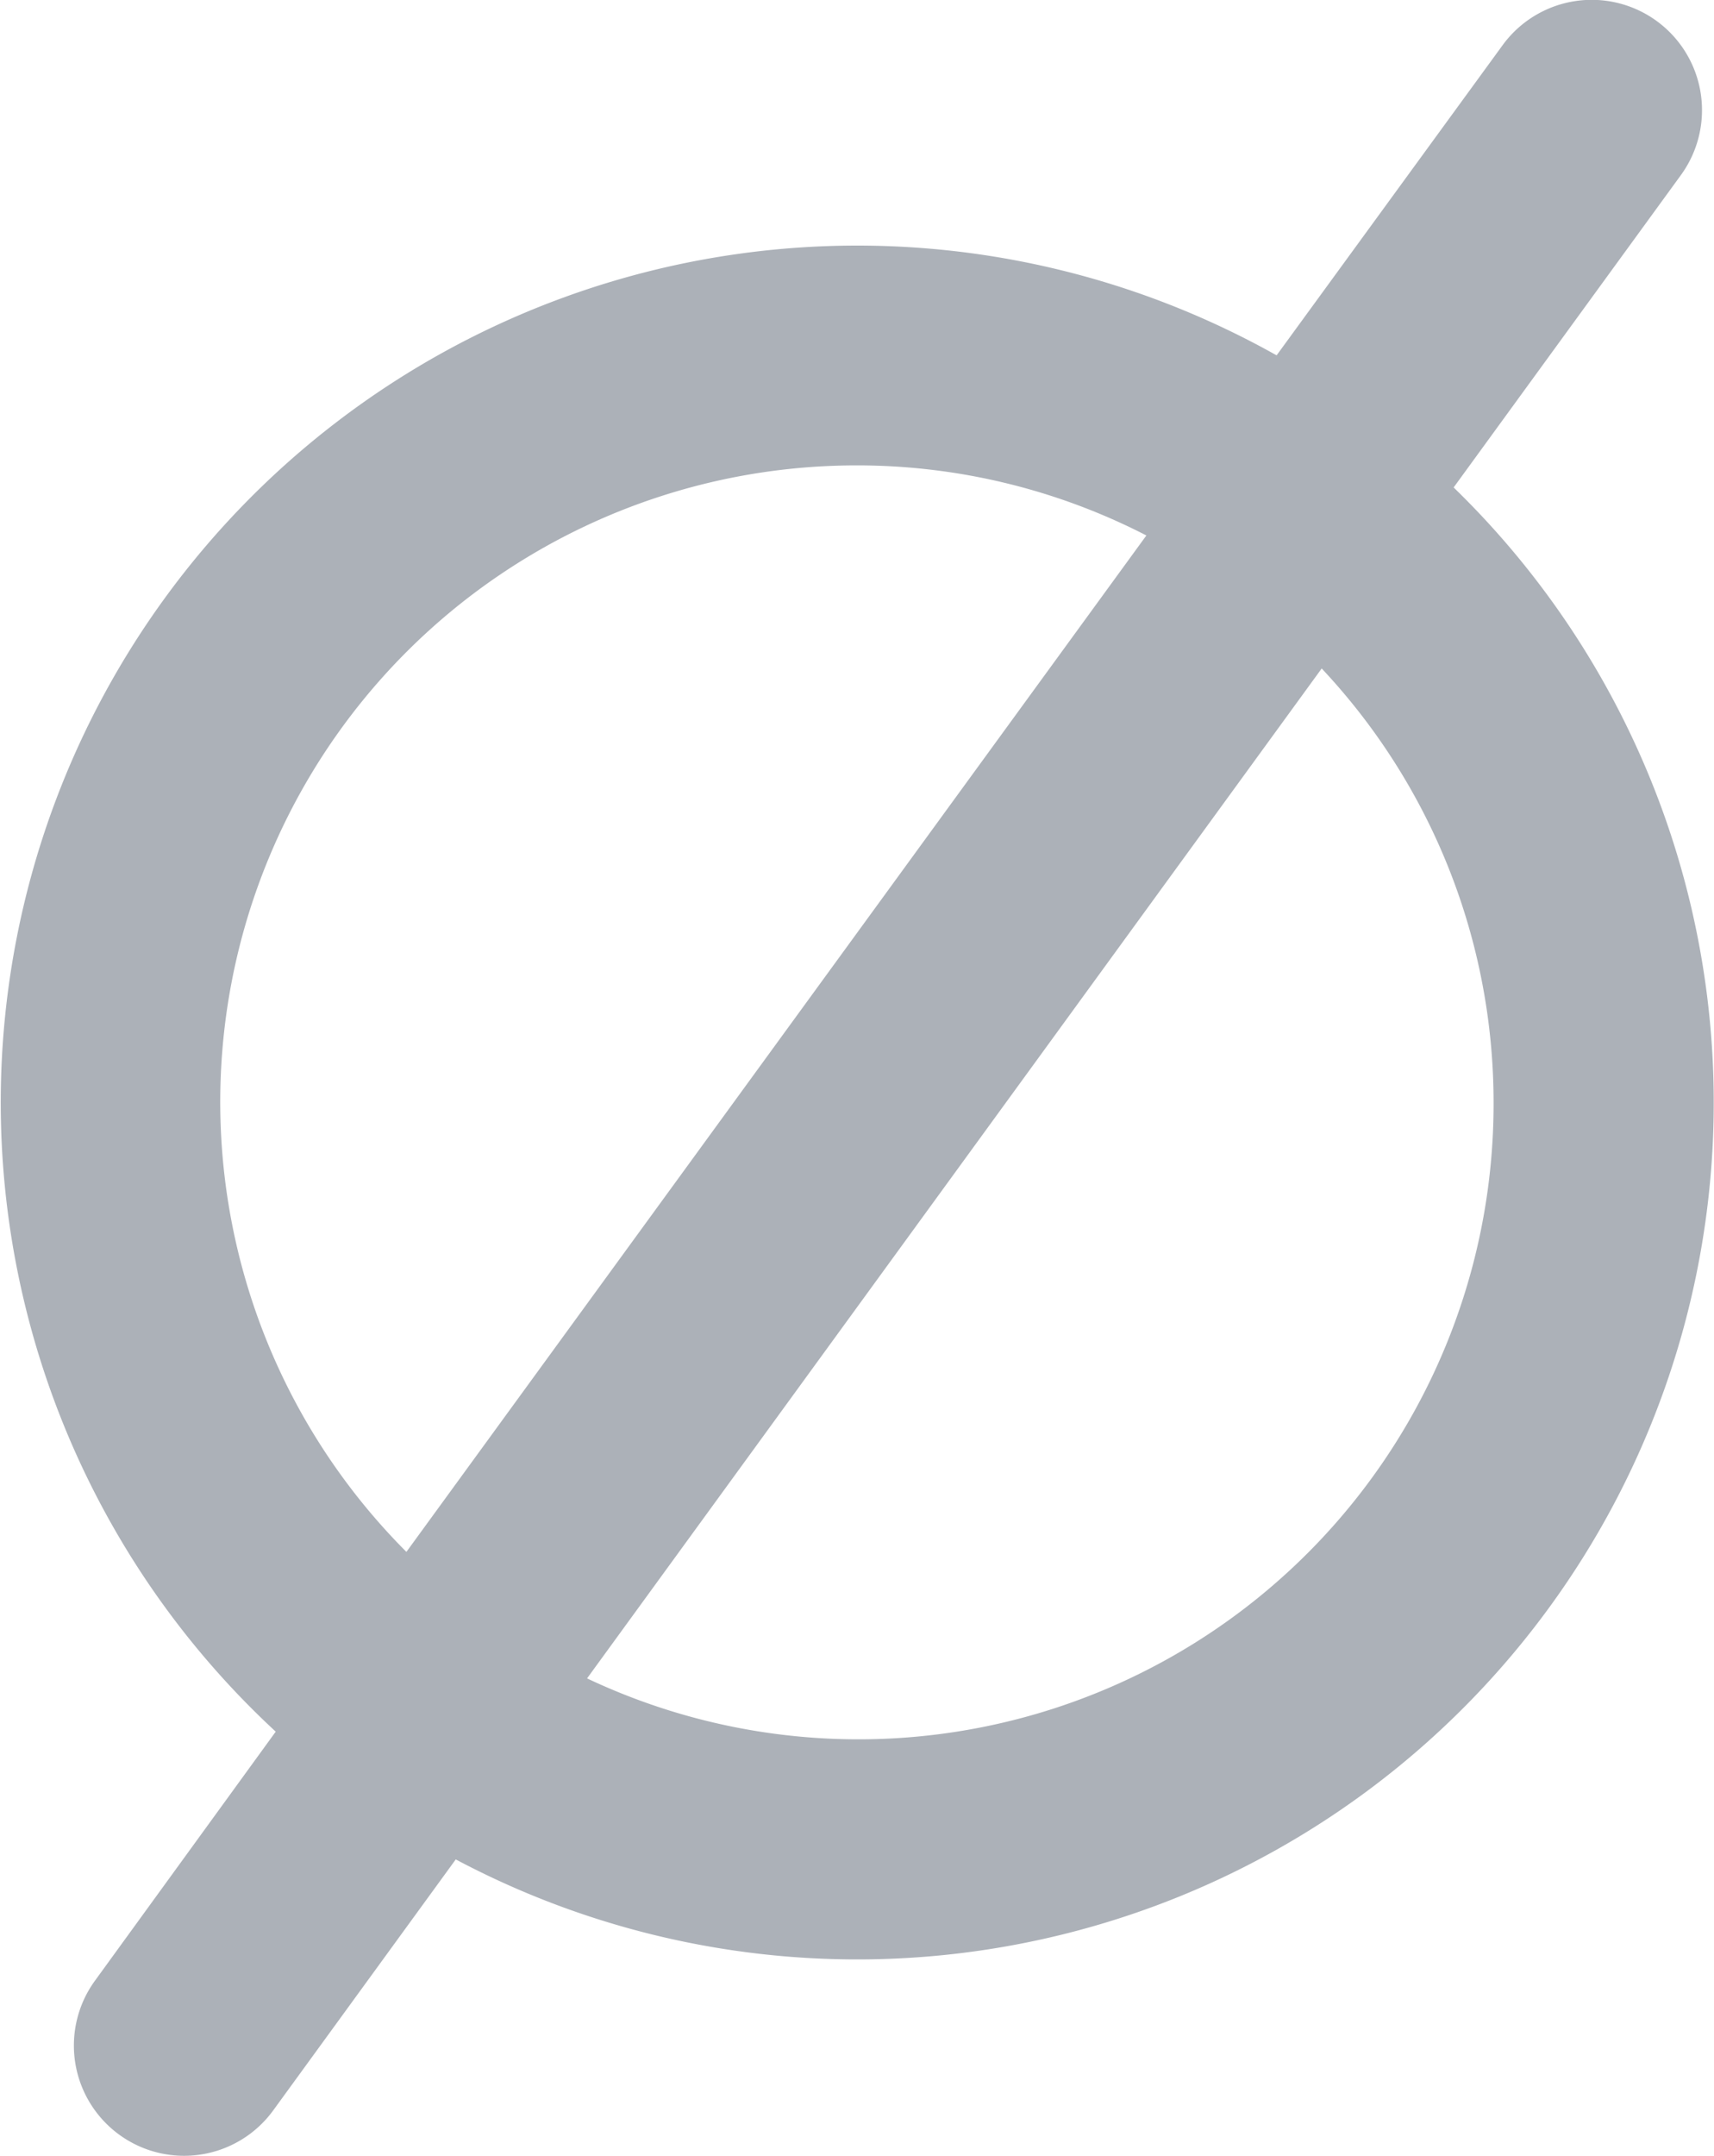 <svg xmlns="http://www.w3.org/2000/svg" width="18.966" height="23.842" viewBox="0 0 18.966 23.842">
  <g id="empty-set-mathematical-symbol" transform="translate(-14.615 0.001)">
    <g id="Group_3086" data-name="Group 3086" transform="translate(14.615 -0.001)">
      <path id="Path_1078" data-name="Path 1078" d="M17.666,19.15l-2,2.754a1.219,1.219,0,0,0,1.972,1.435l2.02-2.776A9.477,9.477,0,0,0,30.7,5.39l2.515-3.455A1.219,1.219,0,1,0,31.241.5l-2.5,3.429A9.477,9.477,0,0,0,17.666,19.15Zm13.476-6.96a7.028,7.028,0,0,1-10.031,6.371L29.24,7.392A7.009,7.009,0,0,1,31.142,12.19ZM24.1,5.146a6.991,6.991,0,0,1,3.2.775L19.112,17.162A7.04,7.04,0,0,1,24.1,5.146Z" transform="translate(-14.615 0.001)" fill="#acb1b8"/>
    </g>
  </g>
</svg>
